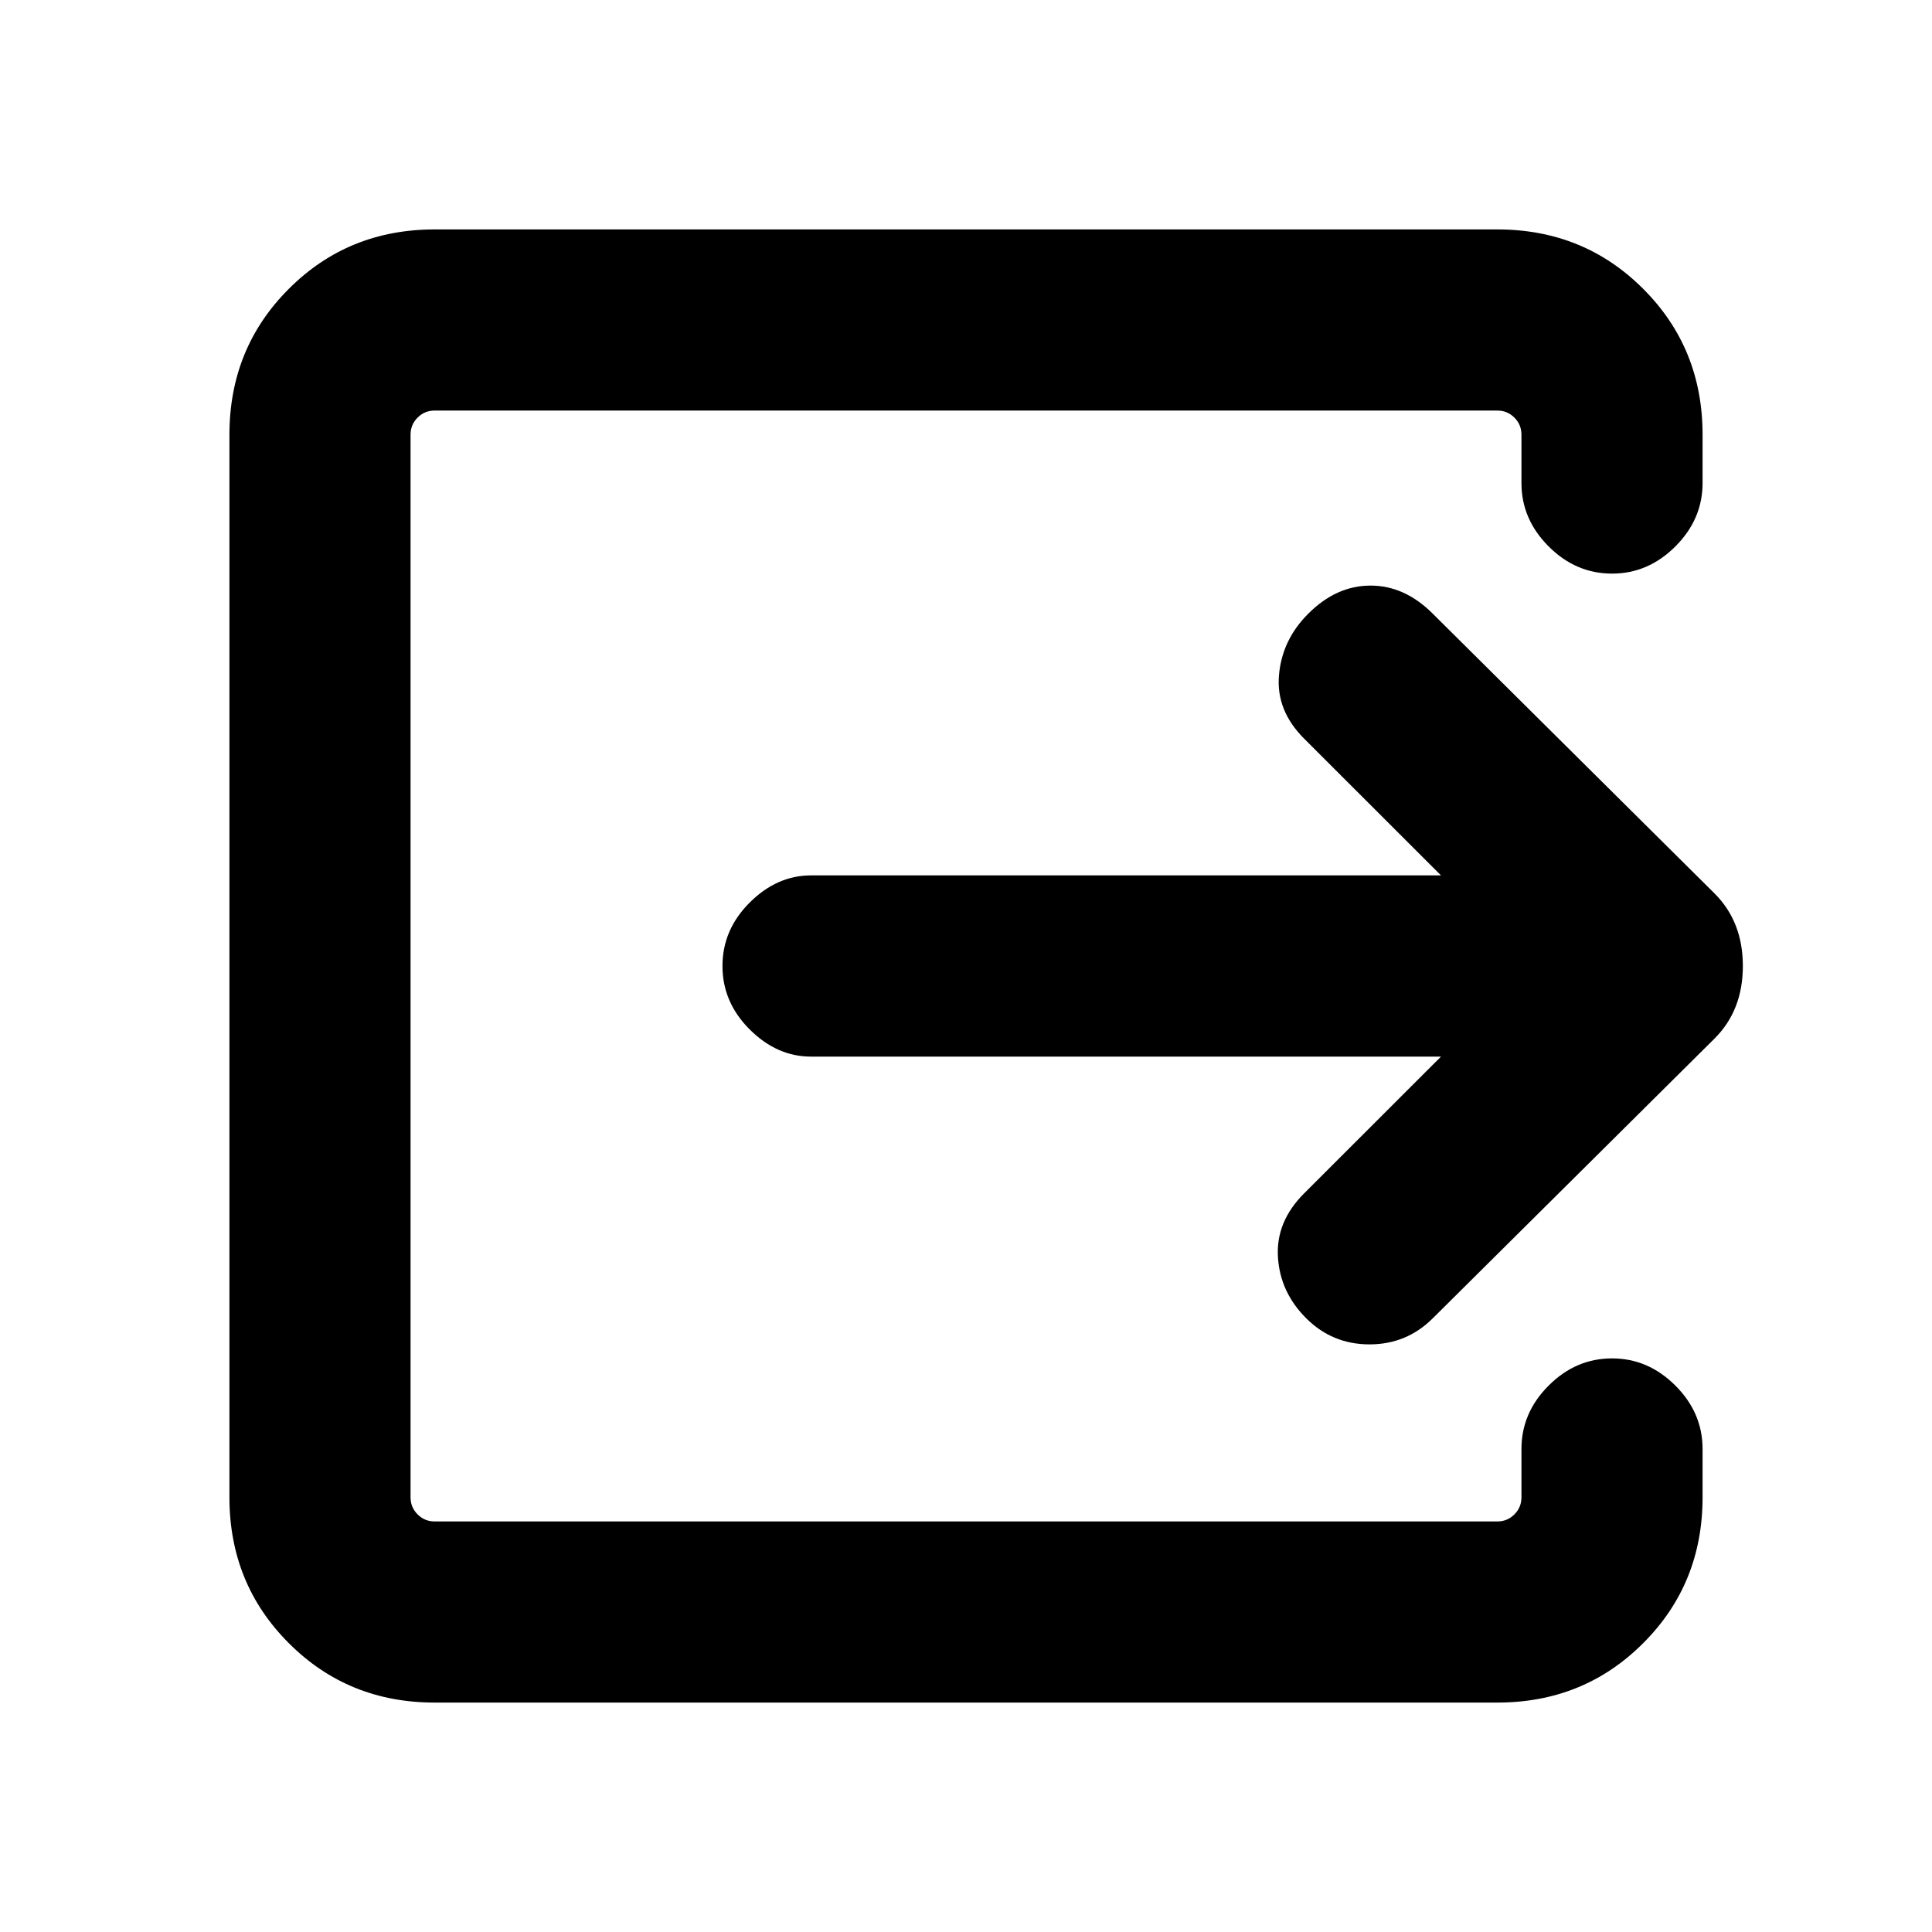 <svg xmlns="http://www.w3.org/2000/svg" height="20" width="20"><path d="M4.5 17.625q-.896 0-1.51-.615-.615-.614-.615-1.51v-11q0-.896.615-1.51.614-.615 1.51-.615h11q.896 0 1.51.615.615.614.615 1.51V5q0 .375-.281.656-.282.282-.656.282-.376 0-.657-.282-.281-.281-.281-.656v-.5q0-.104-.073-.177T15.5 4.25h-11q-.104 0-.177.073T4.25 4.5v11q0 .104.073.177t.177.073h11q.104 0 .177-.073t.073-.177V15q0-.375.281-.656.281-.282.657-.282.374 0 .656.282.281.281.281.656v.5q0 .896-.615 1.51-.614.615-1.51.615Zm10.417-6.687H8.396q-.354 0-.636-.282-.281-.281-.281-.656t.281-.656q.282-.282.636-.282h6.521L13.5 7.646q-.292-.292-.26-.656.031-.365.302-.636.291-.292.646-.292.354 0 .645.292L17.75 9.25q.292.292.292.75t-.292.75l-2.917 2.896q-.271.271-.656.271t-.656-.271q-.271-.271-.292-.636-.021-.364.271-.656Z"/></svg>